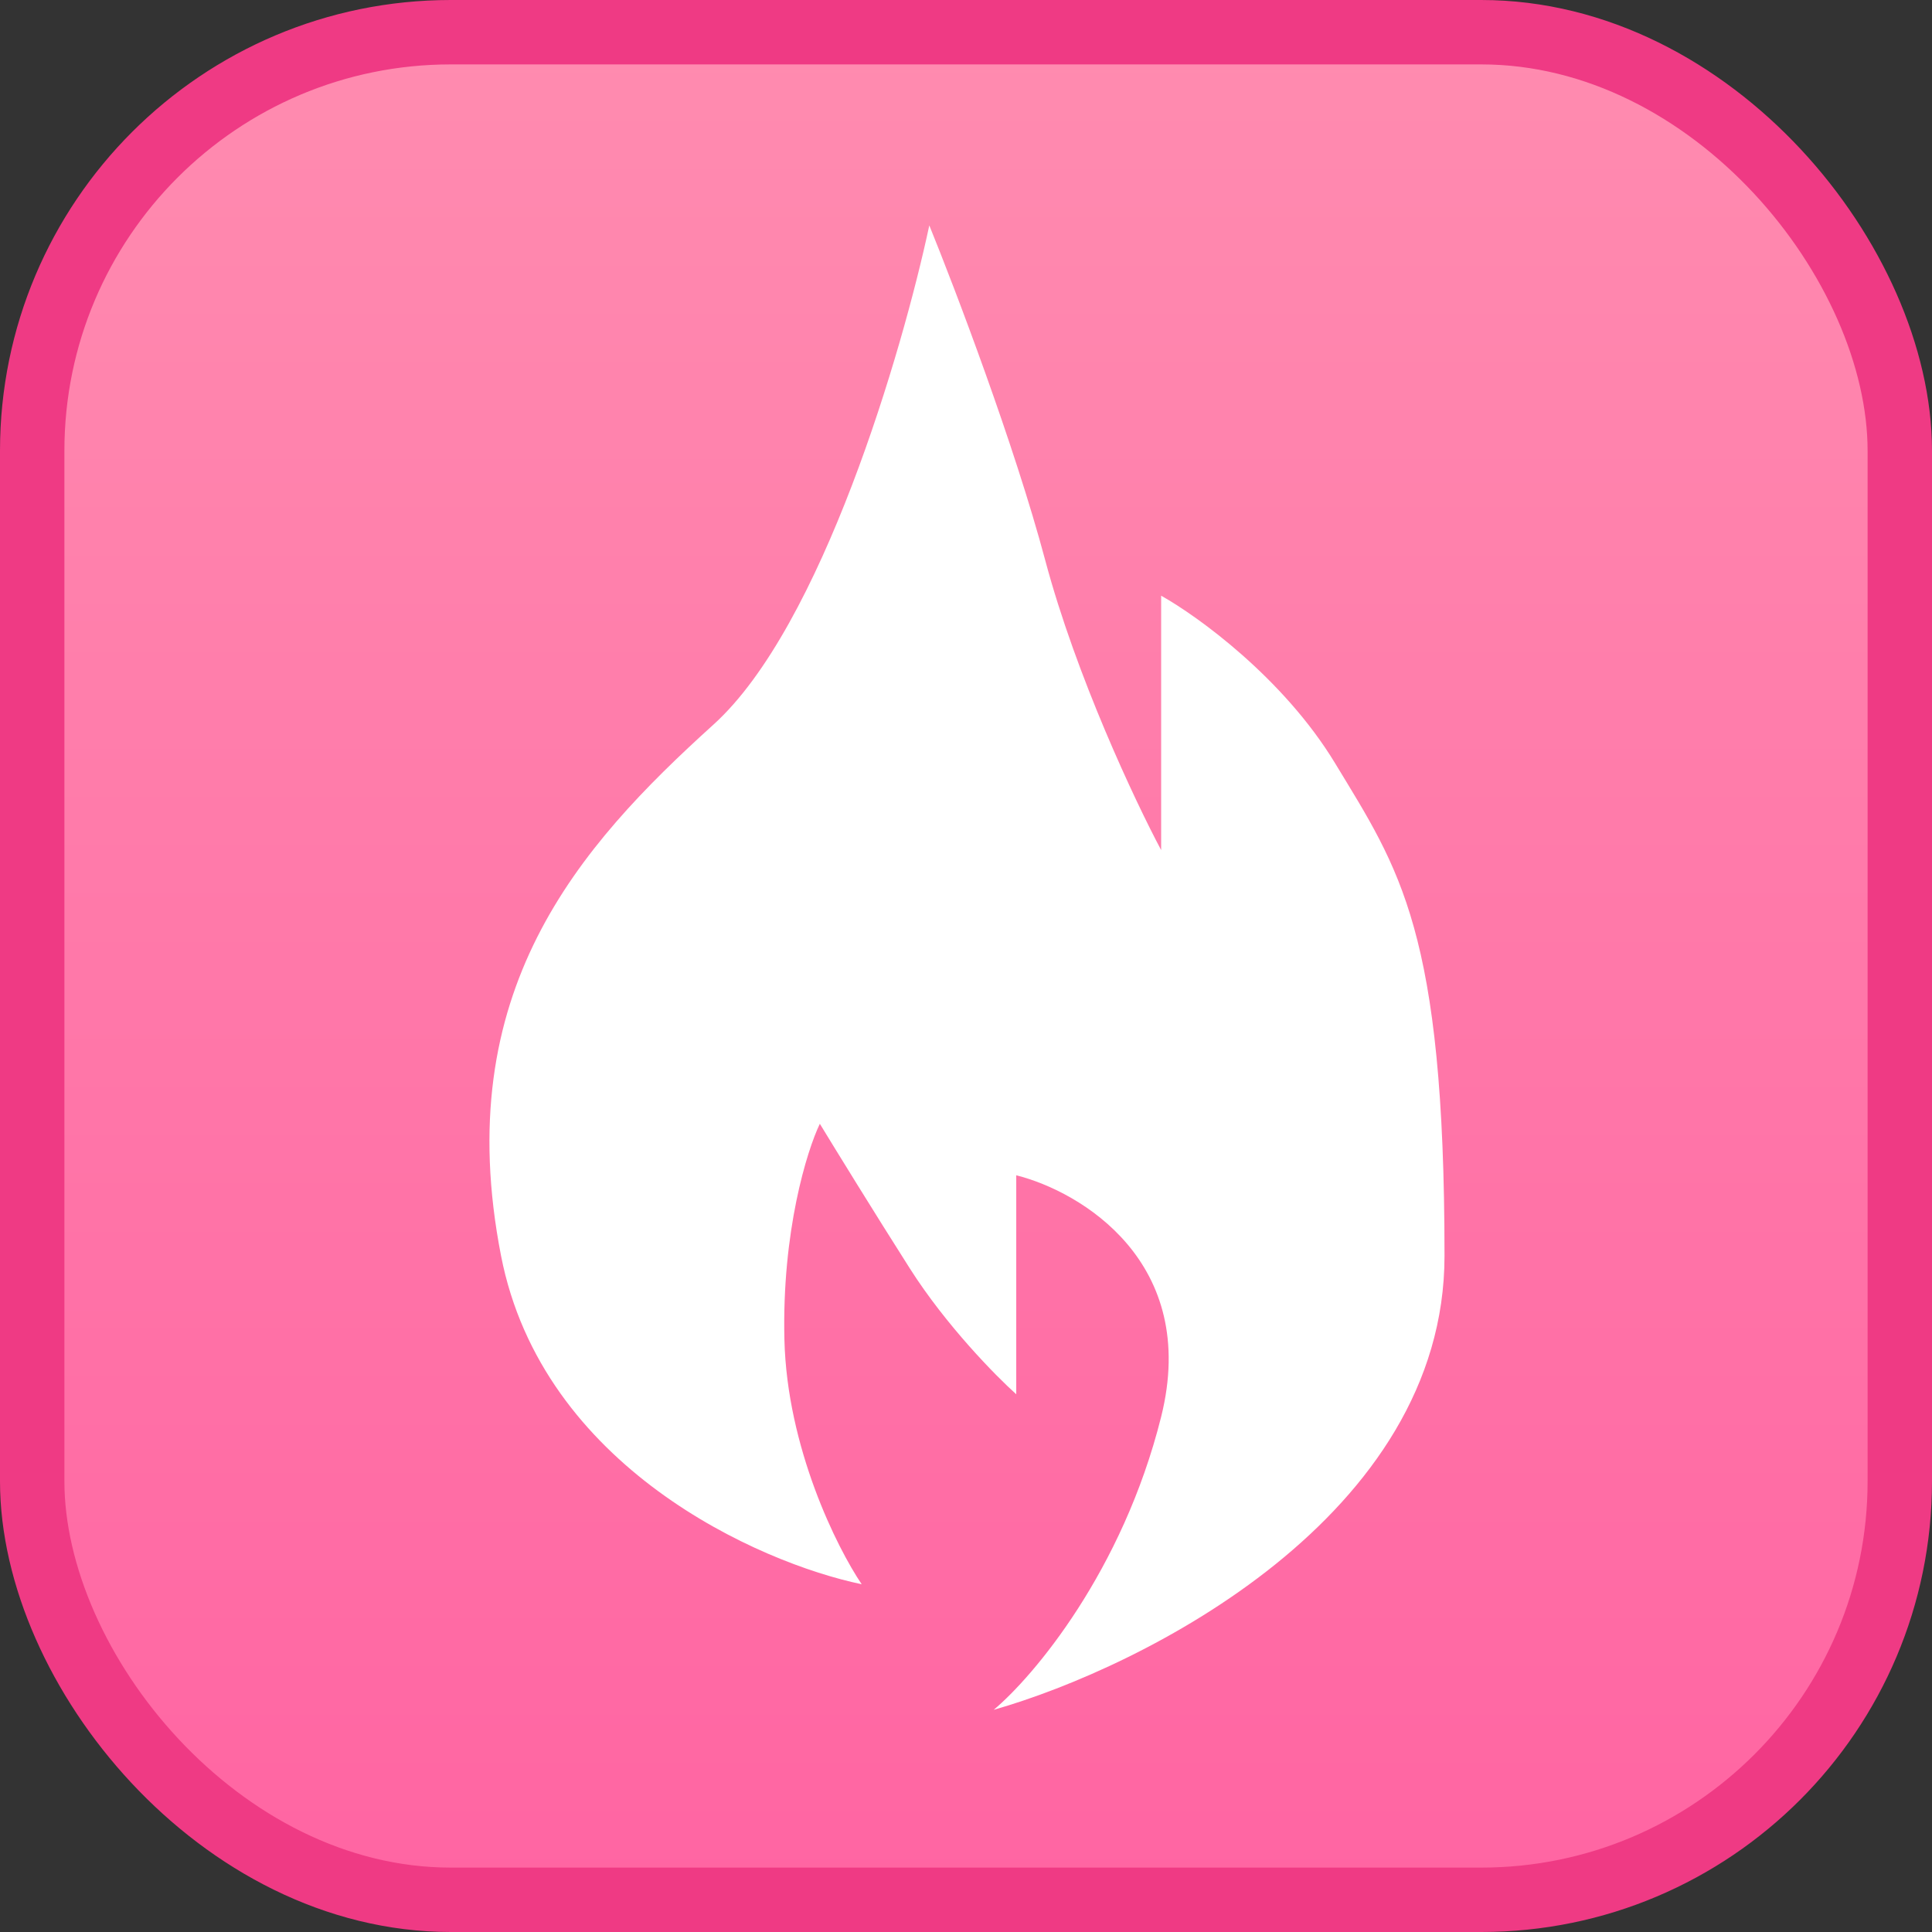 <svg width="300" height="300" viewBox="0 0 300 300" fill="none" xmlns="http://www.w3.org/2000/svg">
<rect x="0" y="0" width="300" height="300" fill="#333333" stroke="none"/>
<rect x="5" y="5" width="290" height="290" rx="65" fill="url(#paint0_linear_57_858)" stroke="#EF3A84" stroke-width="10"/>
<path d="M110.802 112.5C127.602 97.3 140.136 54.5 144.302 35C148.303 44.833 157.503 69 162.303 87C167.103 105 176.303 124.5 180.303 132V92.5C185.969 95.667 199.303 105.3 207.303 118.5C217.303 135 224.303 144.5 224.303 195C224.303 235.4 177.636 258.833 154.303 265.5C160.469 260.333 174.303 244 180.303 220C186.303 196 167.803 185 157.803 182.5V216.5C154.636 213.667 146.903 205.8 141.303 197C135.703 188.2 129.636 178.333 127.303 174.5C125.303 178.667 121.403 191.2 121.803 208C122.203 224.8 129.969 240.333 133.803 246C117.803 242.667 84.203 227.8 77.802 195C69.802 154 89.802 131.5 110.802 112.5Z" fill="white"/>
<defs>
<linearGradient id="paint0_linear_57_858" x1="150" y1="0" x2="150" y2="300" gradientUnits="userSpaceOnUse">
<stop stop-color="#FF8CB0"/>
<stop offset="1" stop-color="#FF64A2"/>
</linearGradient>
</defs>
</svg>
